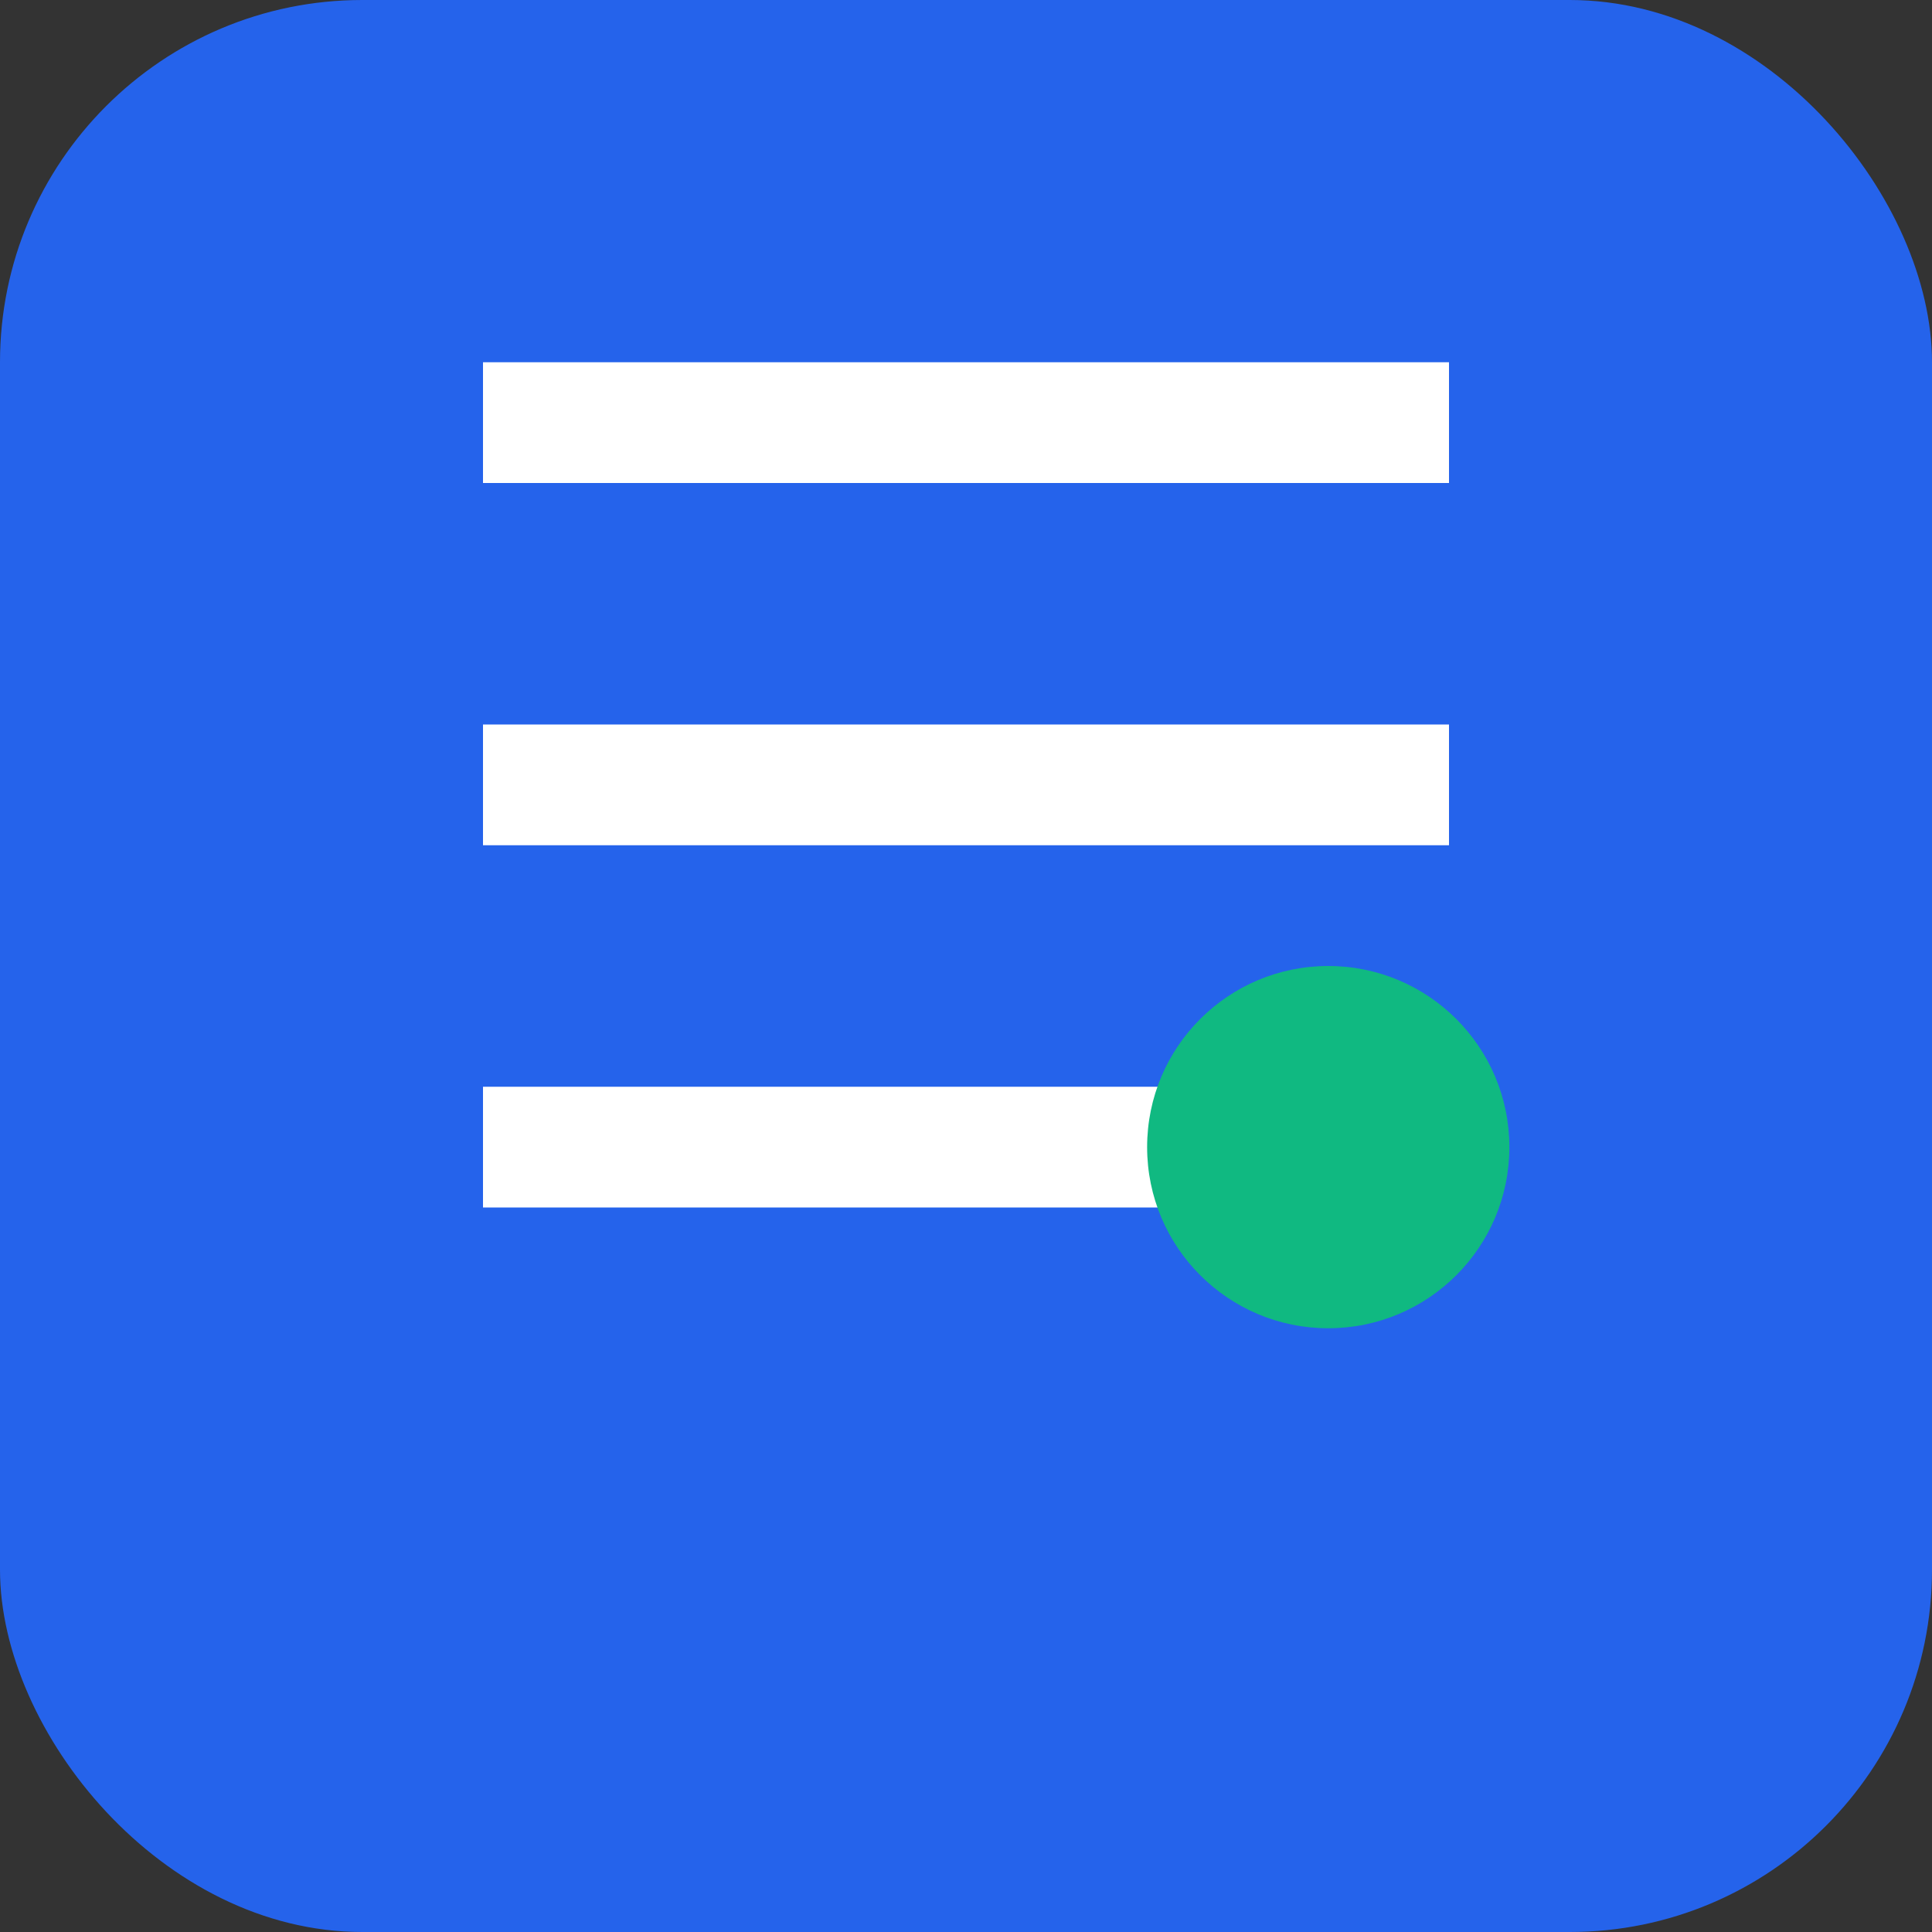 <svg xmlns="http://www.w3.org/2000/svg" viewBox="0 0 32 32" fill="none">
  <rect x="0" y="0" width="32" height="32" fill="#333333" stroke="none"/>
  <rect width="32" height="32" rx="6" fill="#2563eb"/>
  <path d="M8 12h16v2H8zM8 18h12v2H8zM8 6h16v2H8z" fill="white"/>
  <circle cx="22" cy="19" r="3" fill="#10b981"/>
</svg>